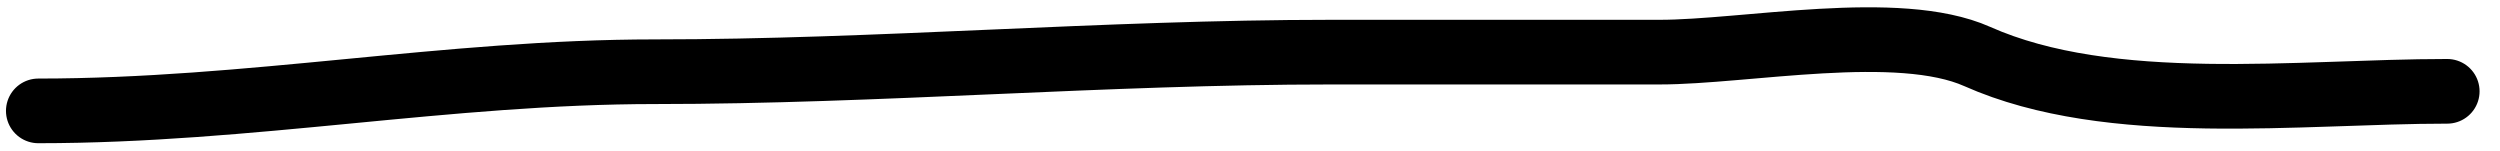 <svg width="116" height="7" viewBox="0 0 116 7" fill="none" xmlns="http://www.w3.org/2000/svg">
<path d="M1.777 5.145C11.603 5.145 20.742 3.328 30.403 3.328C40.698 3.328 51.277 2.419 61.754 2.419C66.836 2.419 71.918 2.419 77.001 2.419C80.994 2.419 88.067 0.988 91.742 2.621C97.933 5.373 106.701 4.237 113.552 4.237" stroke="black" stroke-width="3" stroke-linecap="round"/>
</svg>
